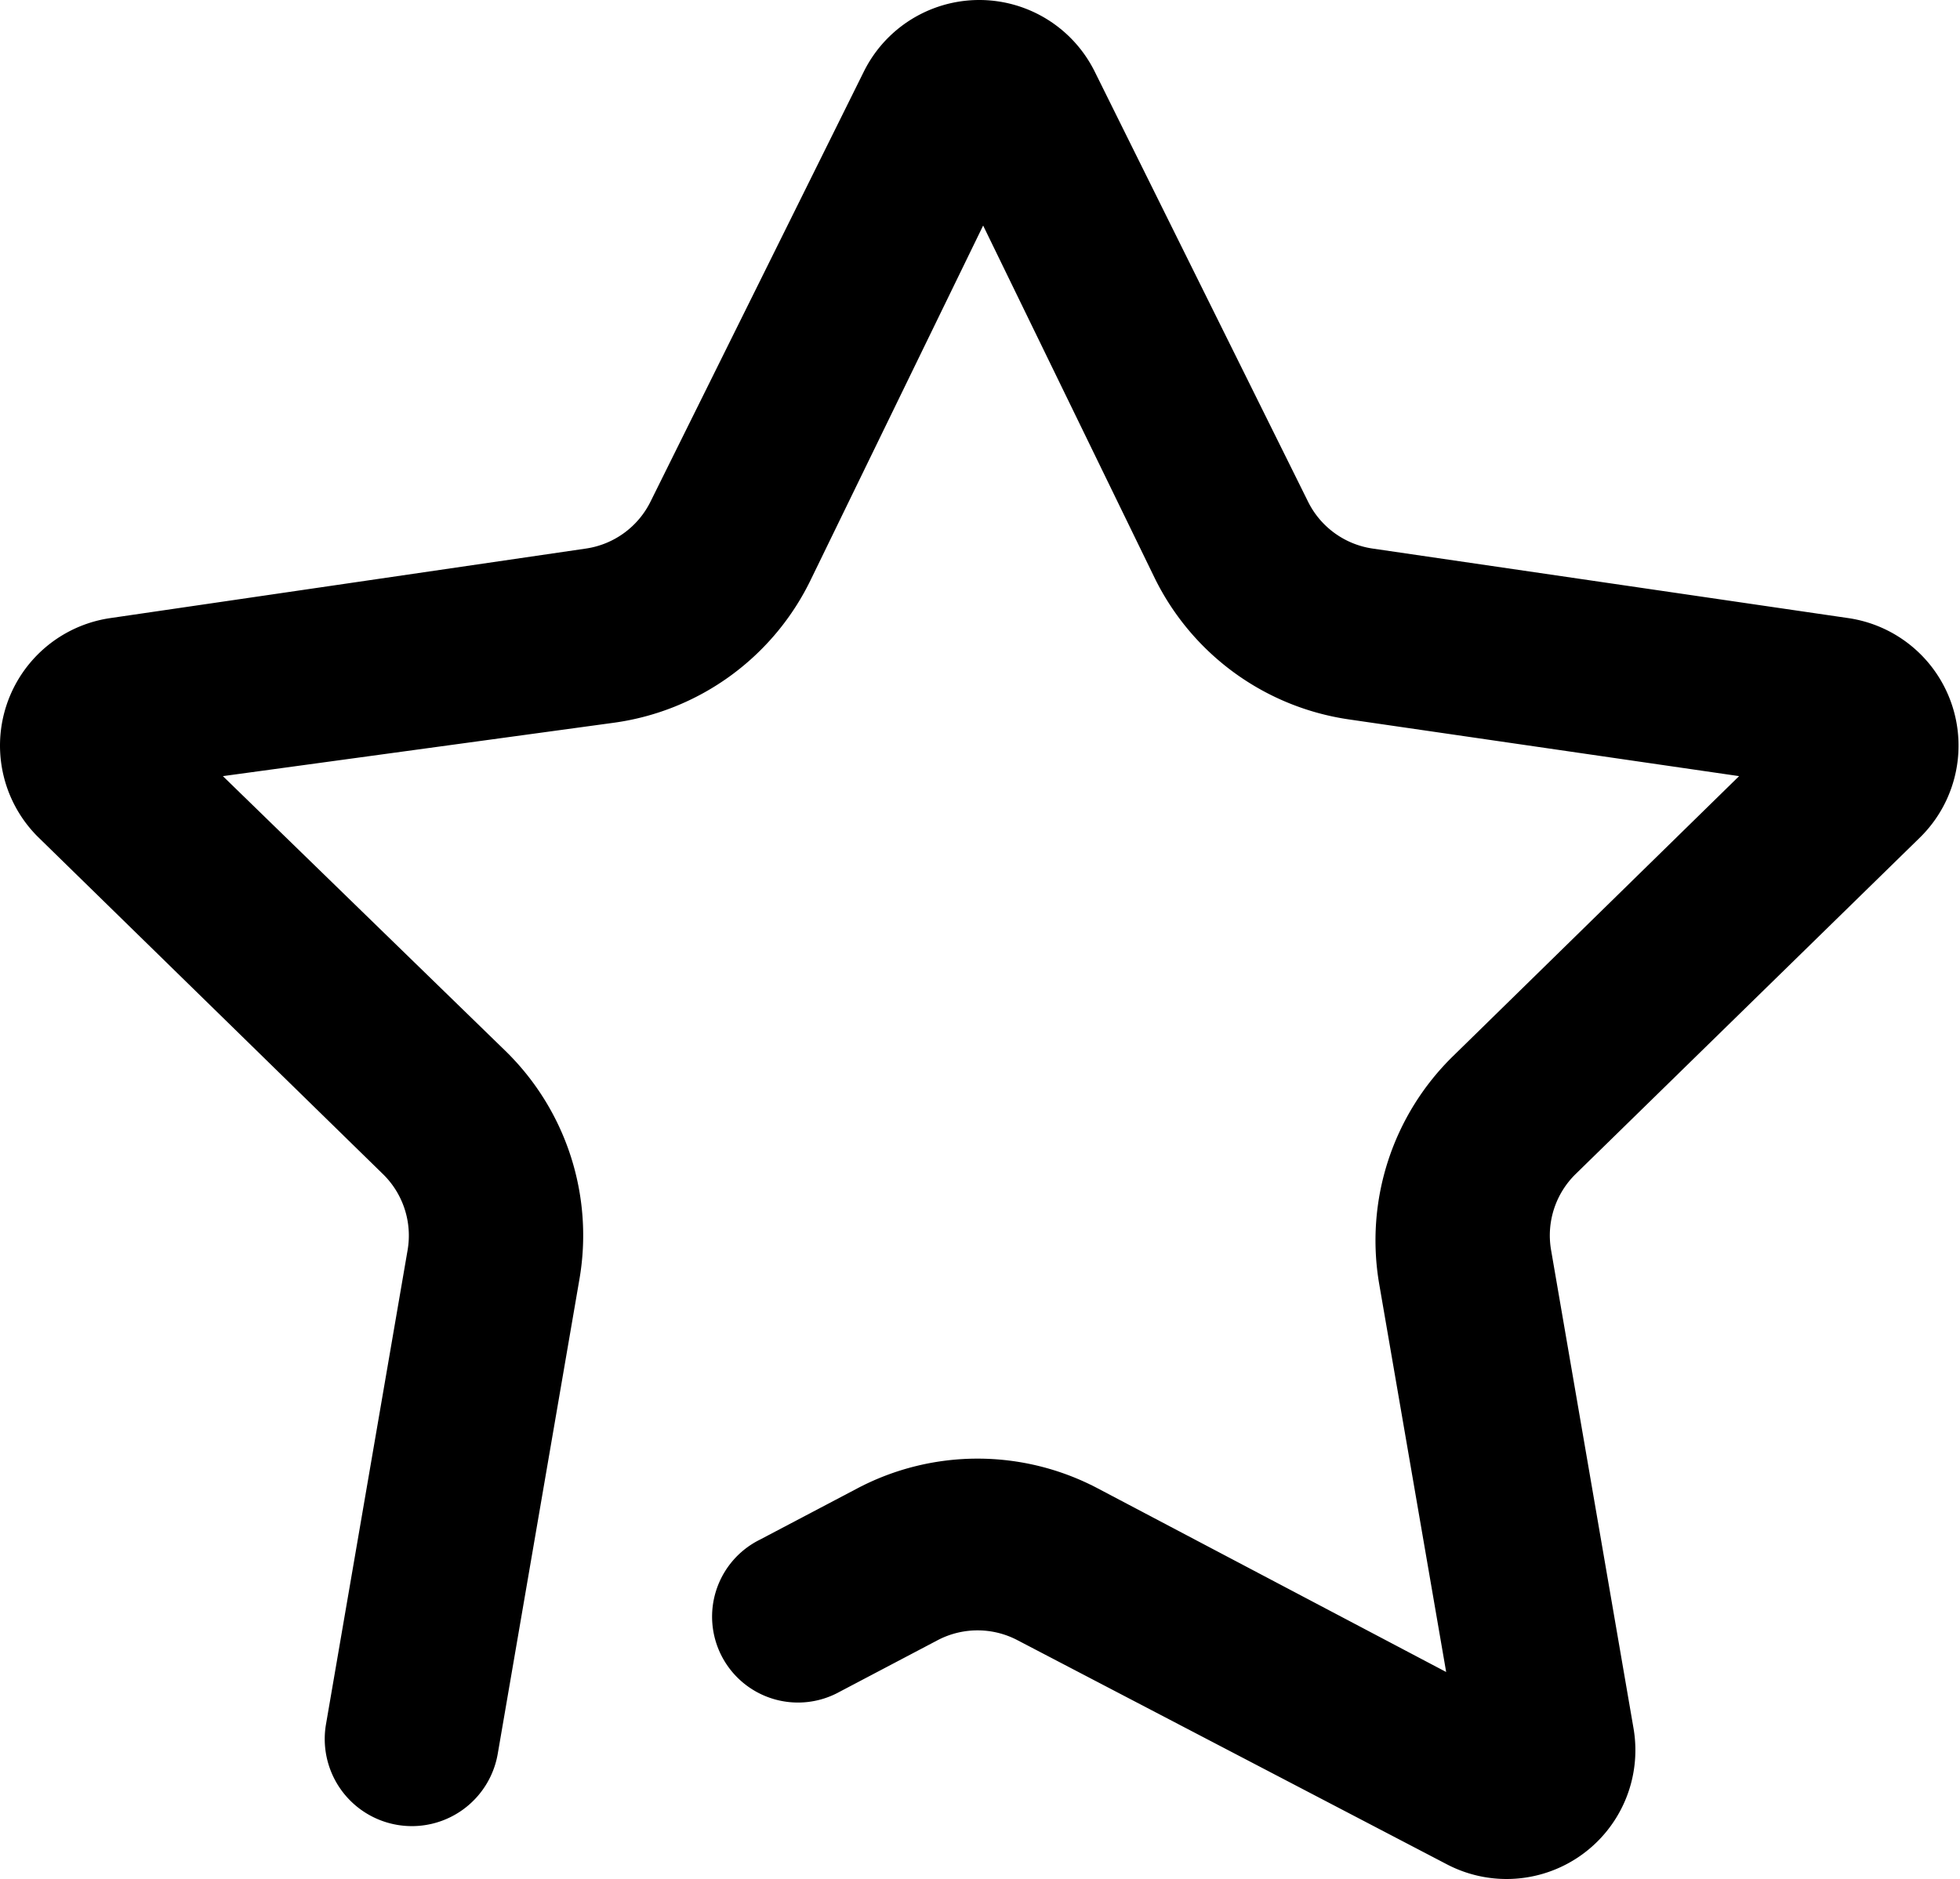 <?xml version="1.0" standalone="no"?><!DOCTYPE svg PUBLIC "-//W3C//DTD SVG 1.1//EN" "http://www.w3.org/Graphics/SVG/1.1/DTD/svg11.dtd"><svg t="1691373654334" class="icon" viewBox="0 0 1068 1024" version="1.1" xmlns="http://www.w3.org/2000/svg" p-id="2409" xmlns:xlink="http://www.w3.org/1999/xlink" width="208.594" height="200"><path d="M821.249 1024a70.214 70.214 0 0 1-32.767-7.958l-234.047-122.173a46.809 46.809 0 0 0-43.533 0l-53.363 28.086a46.809 46.809 0 1 1-43.533-82.853l53.363-28.086a140.428 140.428 0 0 1 130.598 0l190.046 100.172-36.511-211.578a140.428 140.428 0 0 1 40.256-124.045L947.634 422.967l-212.515-30.894a140.428 140.428 0 0 1-105.789-76.767l-93.619-192.387-93.619 192.387a140.428 140.428 0 0 1-108.13 78.64L121.448 422.967l154.003 149.79a140.428 140.428 0 0 1 40.256 124.513l-44.469 258.388a46.809 46.809 0 0 1-93.619-15.915l44.469-258.388a46.809 46.809 0 0 0-13.575-41.66l-187.238-183.025a70.214 70.214 0 0 1 38.852-119.832l259.324-37.916a46.809 46.809 0 0 0 35.107-25.745l116.087-234.047a70.214 70.214 0 0 1 125.917 0l116.087 234.047a46.809 46.809 0 0 0 35.107 25.745l259.324 37.916a70.214 70.214 0 0 1 38.852 119.832l-187.238 183.025a46.809 46.809 0 0 0-13.575 41.192l44.937 260.728a70.214 70.214 0 0 1-69.278 82.385z" p-id="2410"></path></svg>
